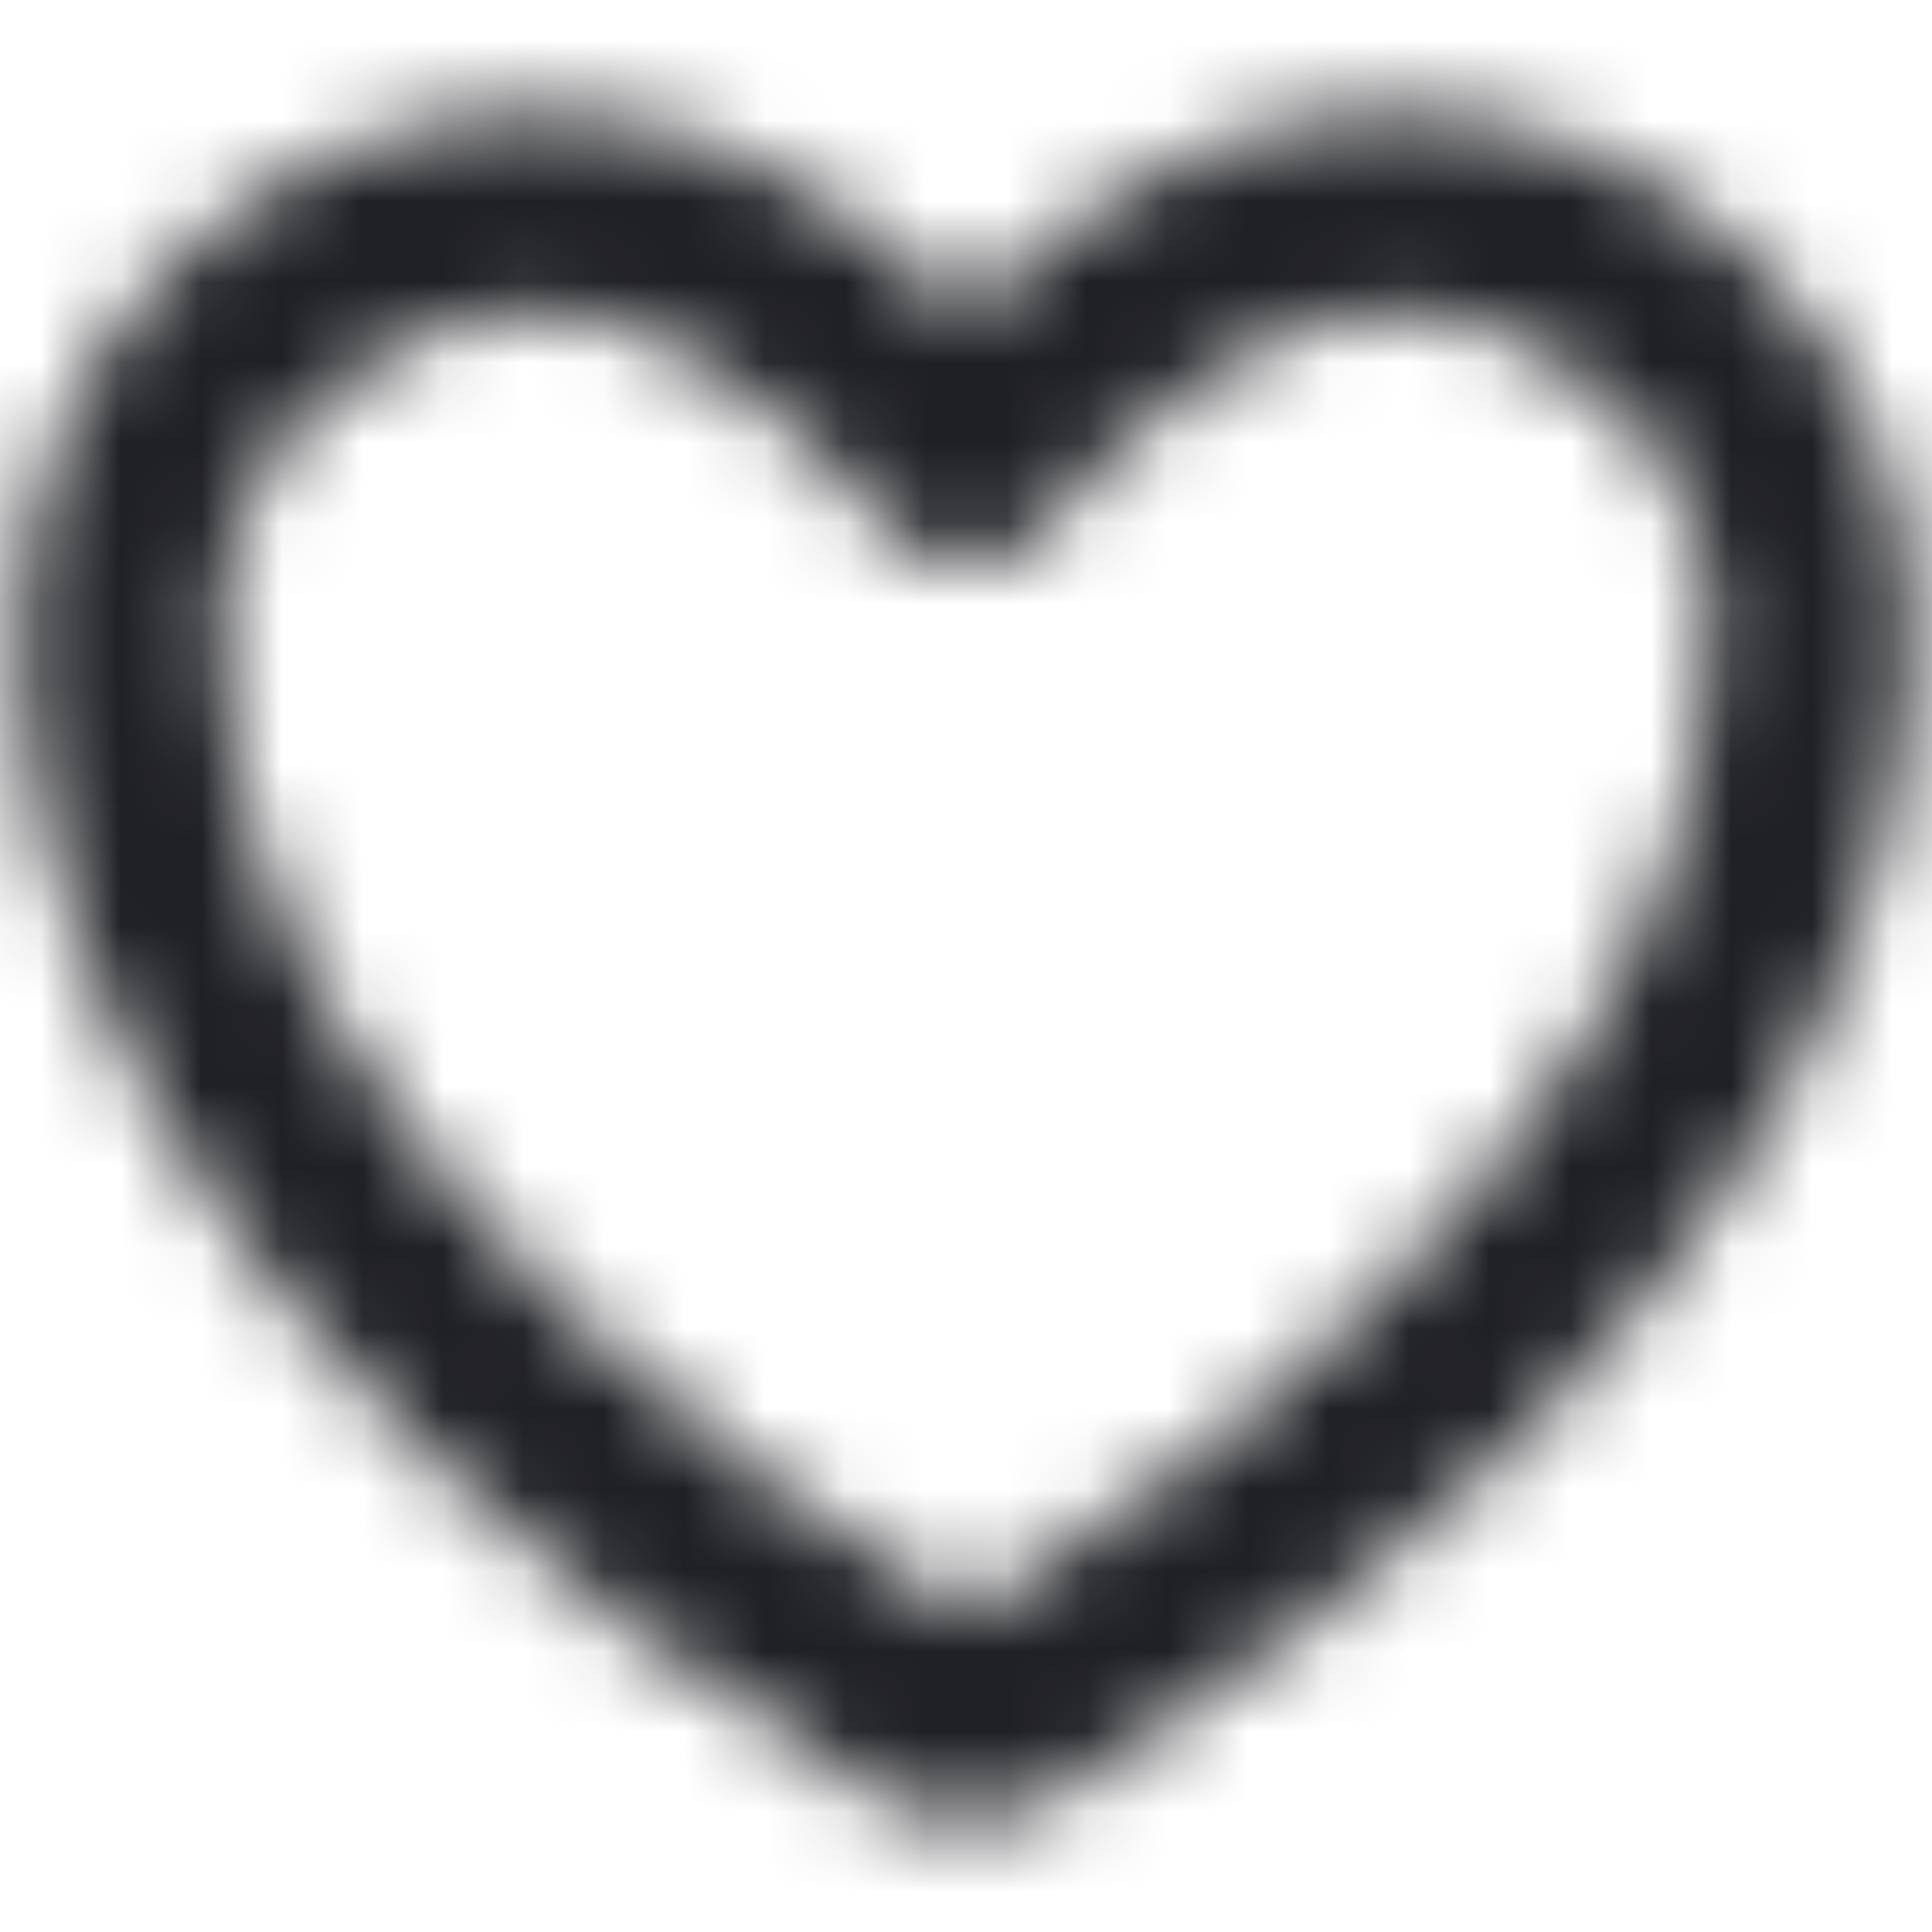 <svg width="24" height="24" viewBox="0 0 24 24" fill="none" xmlns="http://www.w3.org/2000/svg">
<mask id="mask0_1481_1274" style="mask-type:alpha" maskUnits="userSpaceOnUse" x="0" y="1" width="24" height="22">
<path fill-rule="evenodd" clip-rule="evenodd" d="M0.25 7.835C0.25 4.262 3.173 1.387 6.75 1.387C8.635 1.387 10.229 2.396 11.26 3.25C11.536 3.479 11.784 3.707 12 3.919C12.216 3.707 12.464 3.479 12.74 3.25C13.771 2.396 15.365 1.387 17.25 1.387C20.827 1.387 23.75 4.262 23.75 7.835C23.75 9.175 23.48 11.352 21.993 13.932C20.51 16.505 17.856 19.41 13.192 22.277L13.187 22.28C12.83 22.497 12.419 22.613 12 22.613C11.581 22.613 11.17 22.497 10.813 22.28L10.808 22.277C6.144 19.41 3.49 16.505 2.007 13.932C0.52 11.352 0.25 9.175 0.25 7.835ZM13.001 6.536C12.765 6.851 12.394 7.037 12 7.037C11.606 7.037 11.236 6.852 10.999 6.537C10.999 6.536 10.999 6.536 10.999 6.536L10.999 6.536L10.999 6.537L10.999 6.537L11 6.537C11 6.538 11 6.537 10.998 6.536L10.986 6.519C10.973 6.503 10.952 6.476 10.923 6.44C10.865 6.368 10.775 6.262 10.658 6.131C10.422 5.869 10.082 5.521 9.664 5.175C8.795 4.454 7.764 3.887 6.75 3.887C4.529 3.887 2.75 5.667 2.75 7.835C2.75 8.813 2.94 10.544 4.173 12.683C5.399 14.811 7.695 17.407 12 20.075C16.305 17.407 18.601 14.811 19.827 12.683C21.06 10.544 21.25 8.813 21.25 7.835C21.25 5.667 19.471 3.887 17.25 3.887C16.236 3.887 15.205 4.454 14.335 5.175C13.918 5.521 13.578 5.869 13.342 6.131C13.225 6.262 13.135 6.368 13.077 6.44C13.048 6.476 13.027 6.503 13.014 6.519L13.002 6.536C13.001 6.536 13 6.537 13 6.537L13.001 6.537L13.001 6.536L13.001 6.536Z" fill="#0019FF"/>
</mask>
<g mask="url(#mask0_1481_1274)">
<rect width="24" height="24" fill="#1F2024"/>
</g>
</svg>
